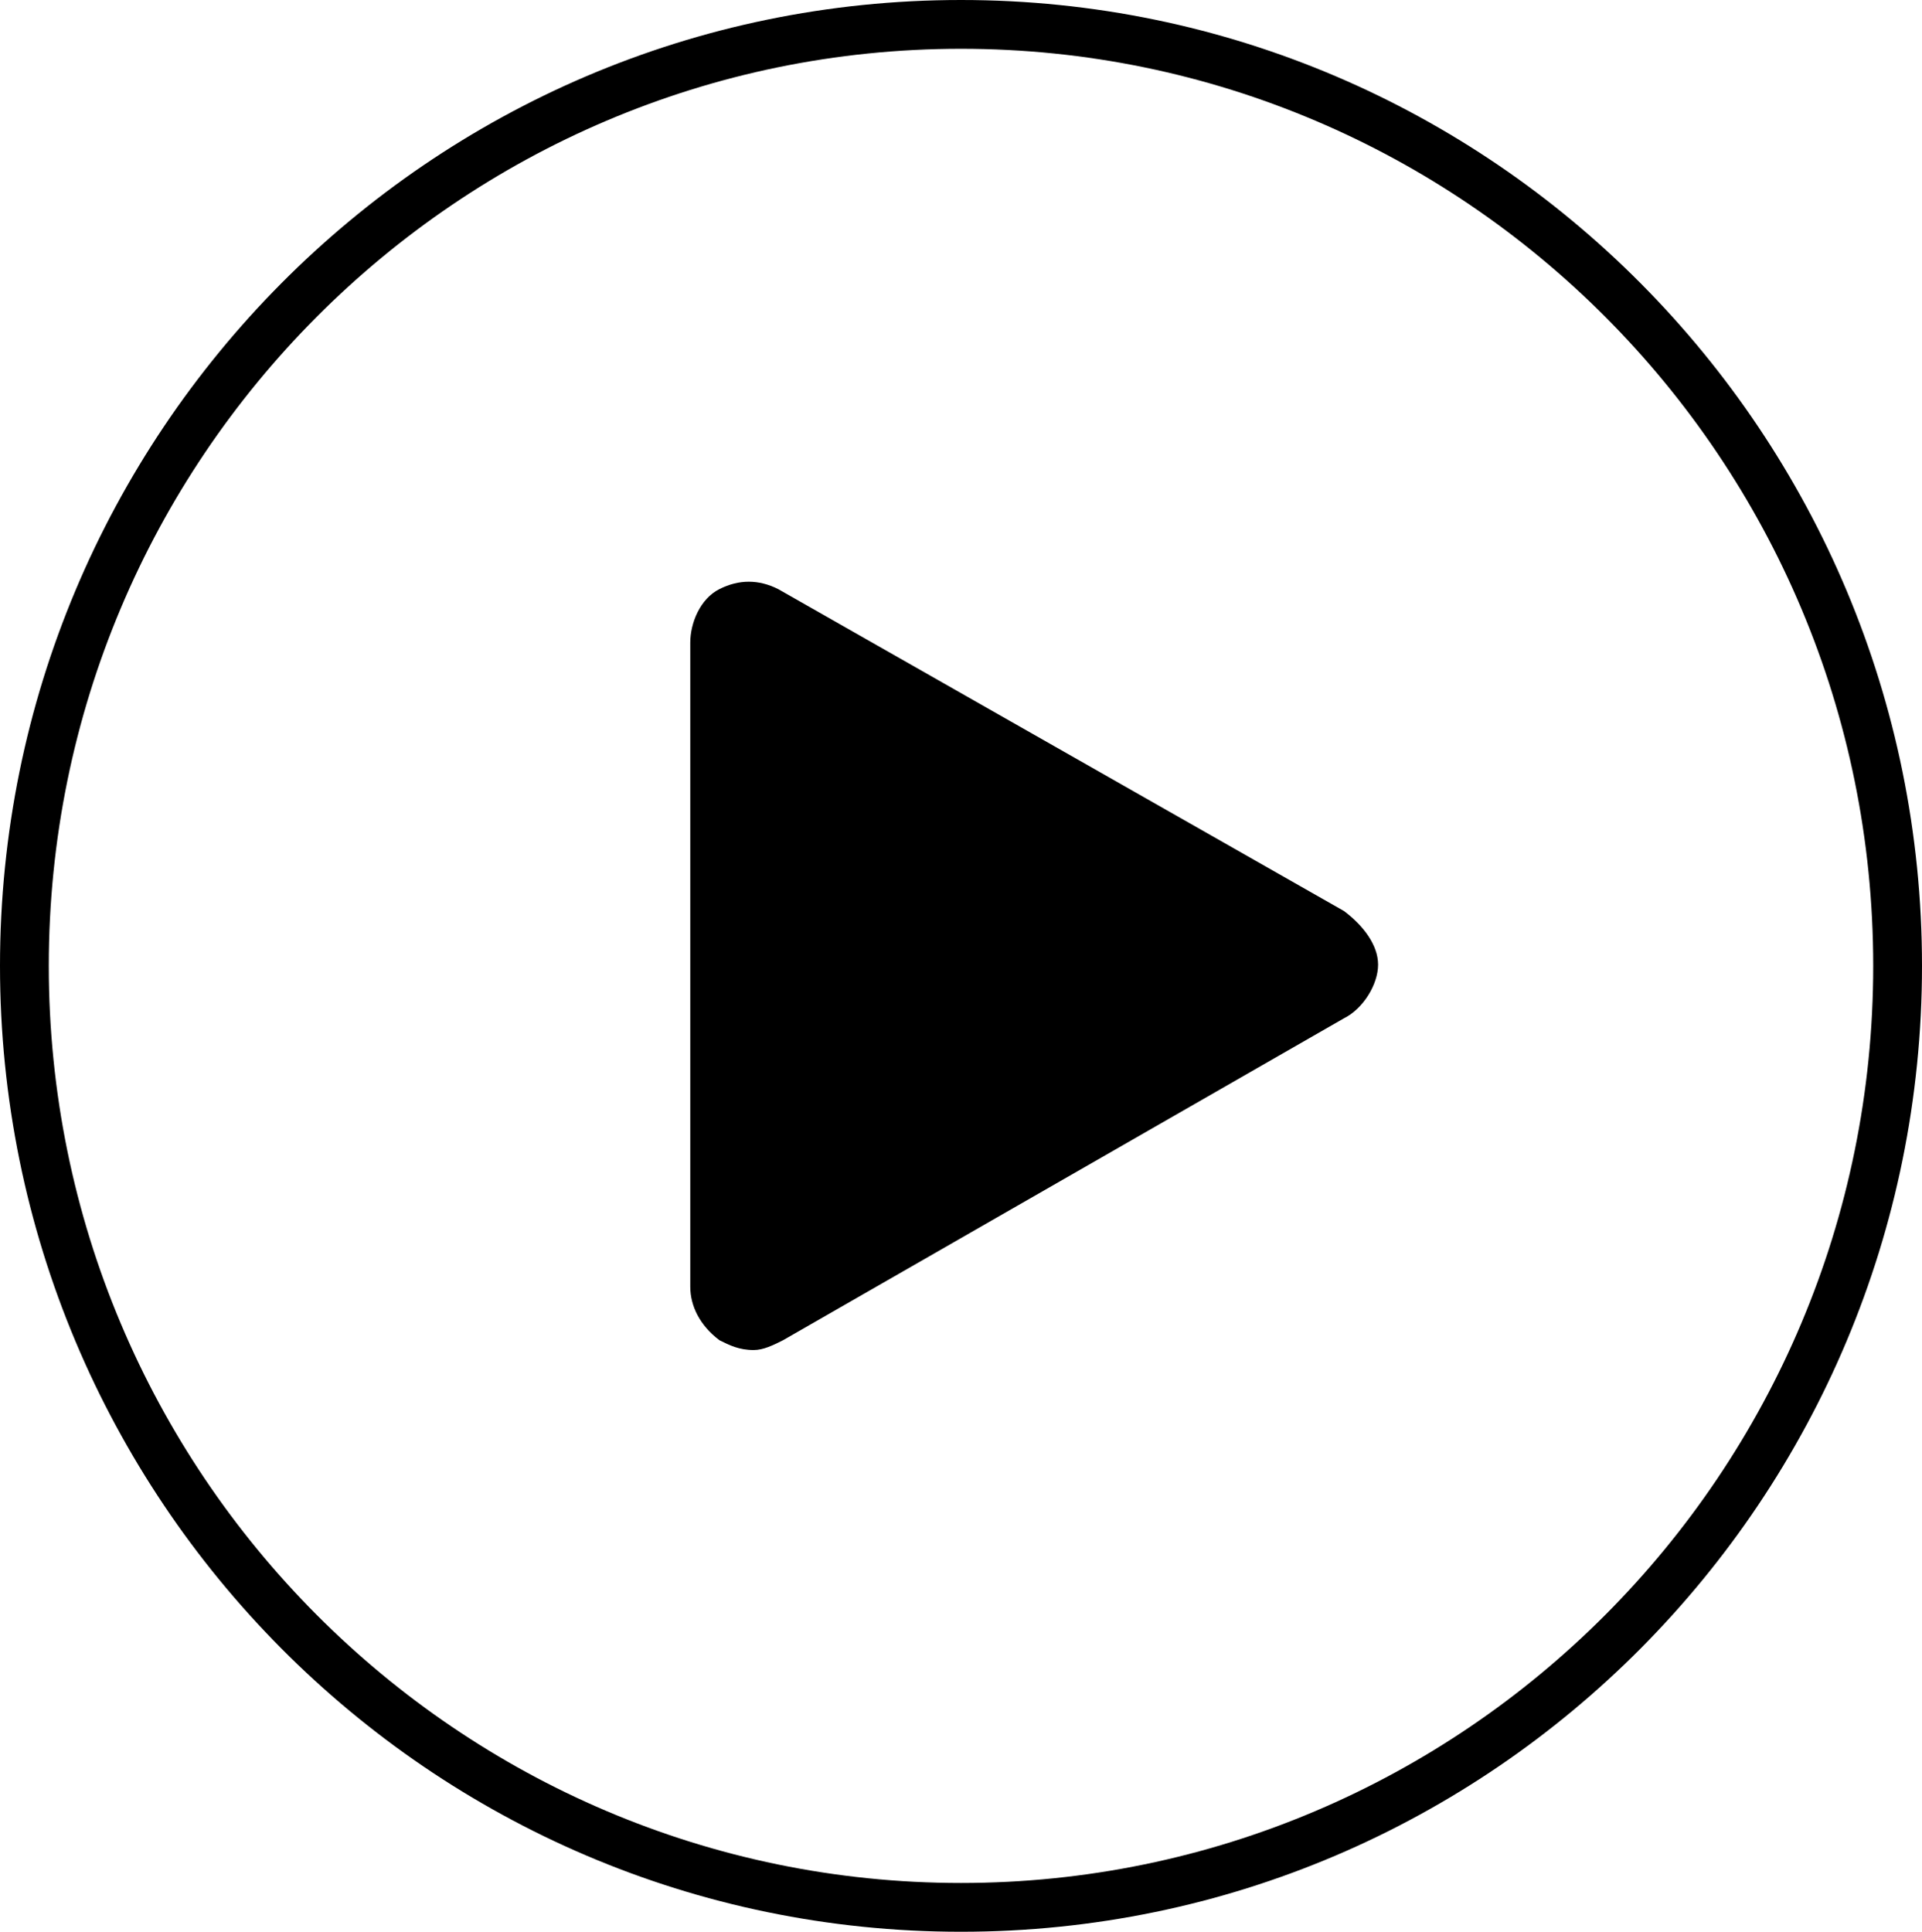 <?xml version="1.0" encoding="utf-8"?>
<!-- Generator: Adobe Illustrator 21.1.0, SVG Export Plug-In . SVG Version: 6.00 Build 0)  -->
<svg version="1.1" id="Layer_1" xmlns="http://www.w3.org/2000/svg" xmlns:xlink="http://www.w3.org/1999/xlink" x="0px" y="0px"
	 viewBox="0 0 39.4 39.6" style="enable-background:new 0 0 39.4 39.6;" xml:space="preserve">
<title>play-icon</title>
<desc>Created with Sketch.</desc>
<path id="Page-1-Copy-23_1_" d="M27.55,18.675l-11.6-6.6c-0.4-0.2-0.8-0.2-1.2,0s-0.6,0.7-0.6,1.1v13.2c0,0.4,0.2,0.8,0.6,1.1
	c0.2,0.1,0.4,0.2,0.7,0.2c0.2,0,0.4-0.1,0.6-0.2l11.5-6.6c0.4-0.2,0.7-0.7,0.7-1.1S27.95,18.975,27.55,18.675z"/>
<path d="M19.7,39.6C8.8,39.6,0,30.7,0,19.8S8.8,0,19.7,0s19.7,8.9,19.7,19.8S30.6,39.6,19.7,39.6z M19.7,1C9.4,1,1,9.4,1,19.8
	s8.4,18.8,18.7,18.8s18.7-8.4,18.7-18.8S30,1,19.7,1z"/>
</svg>
